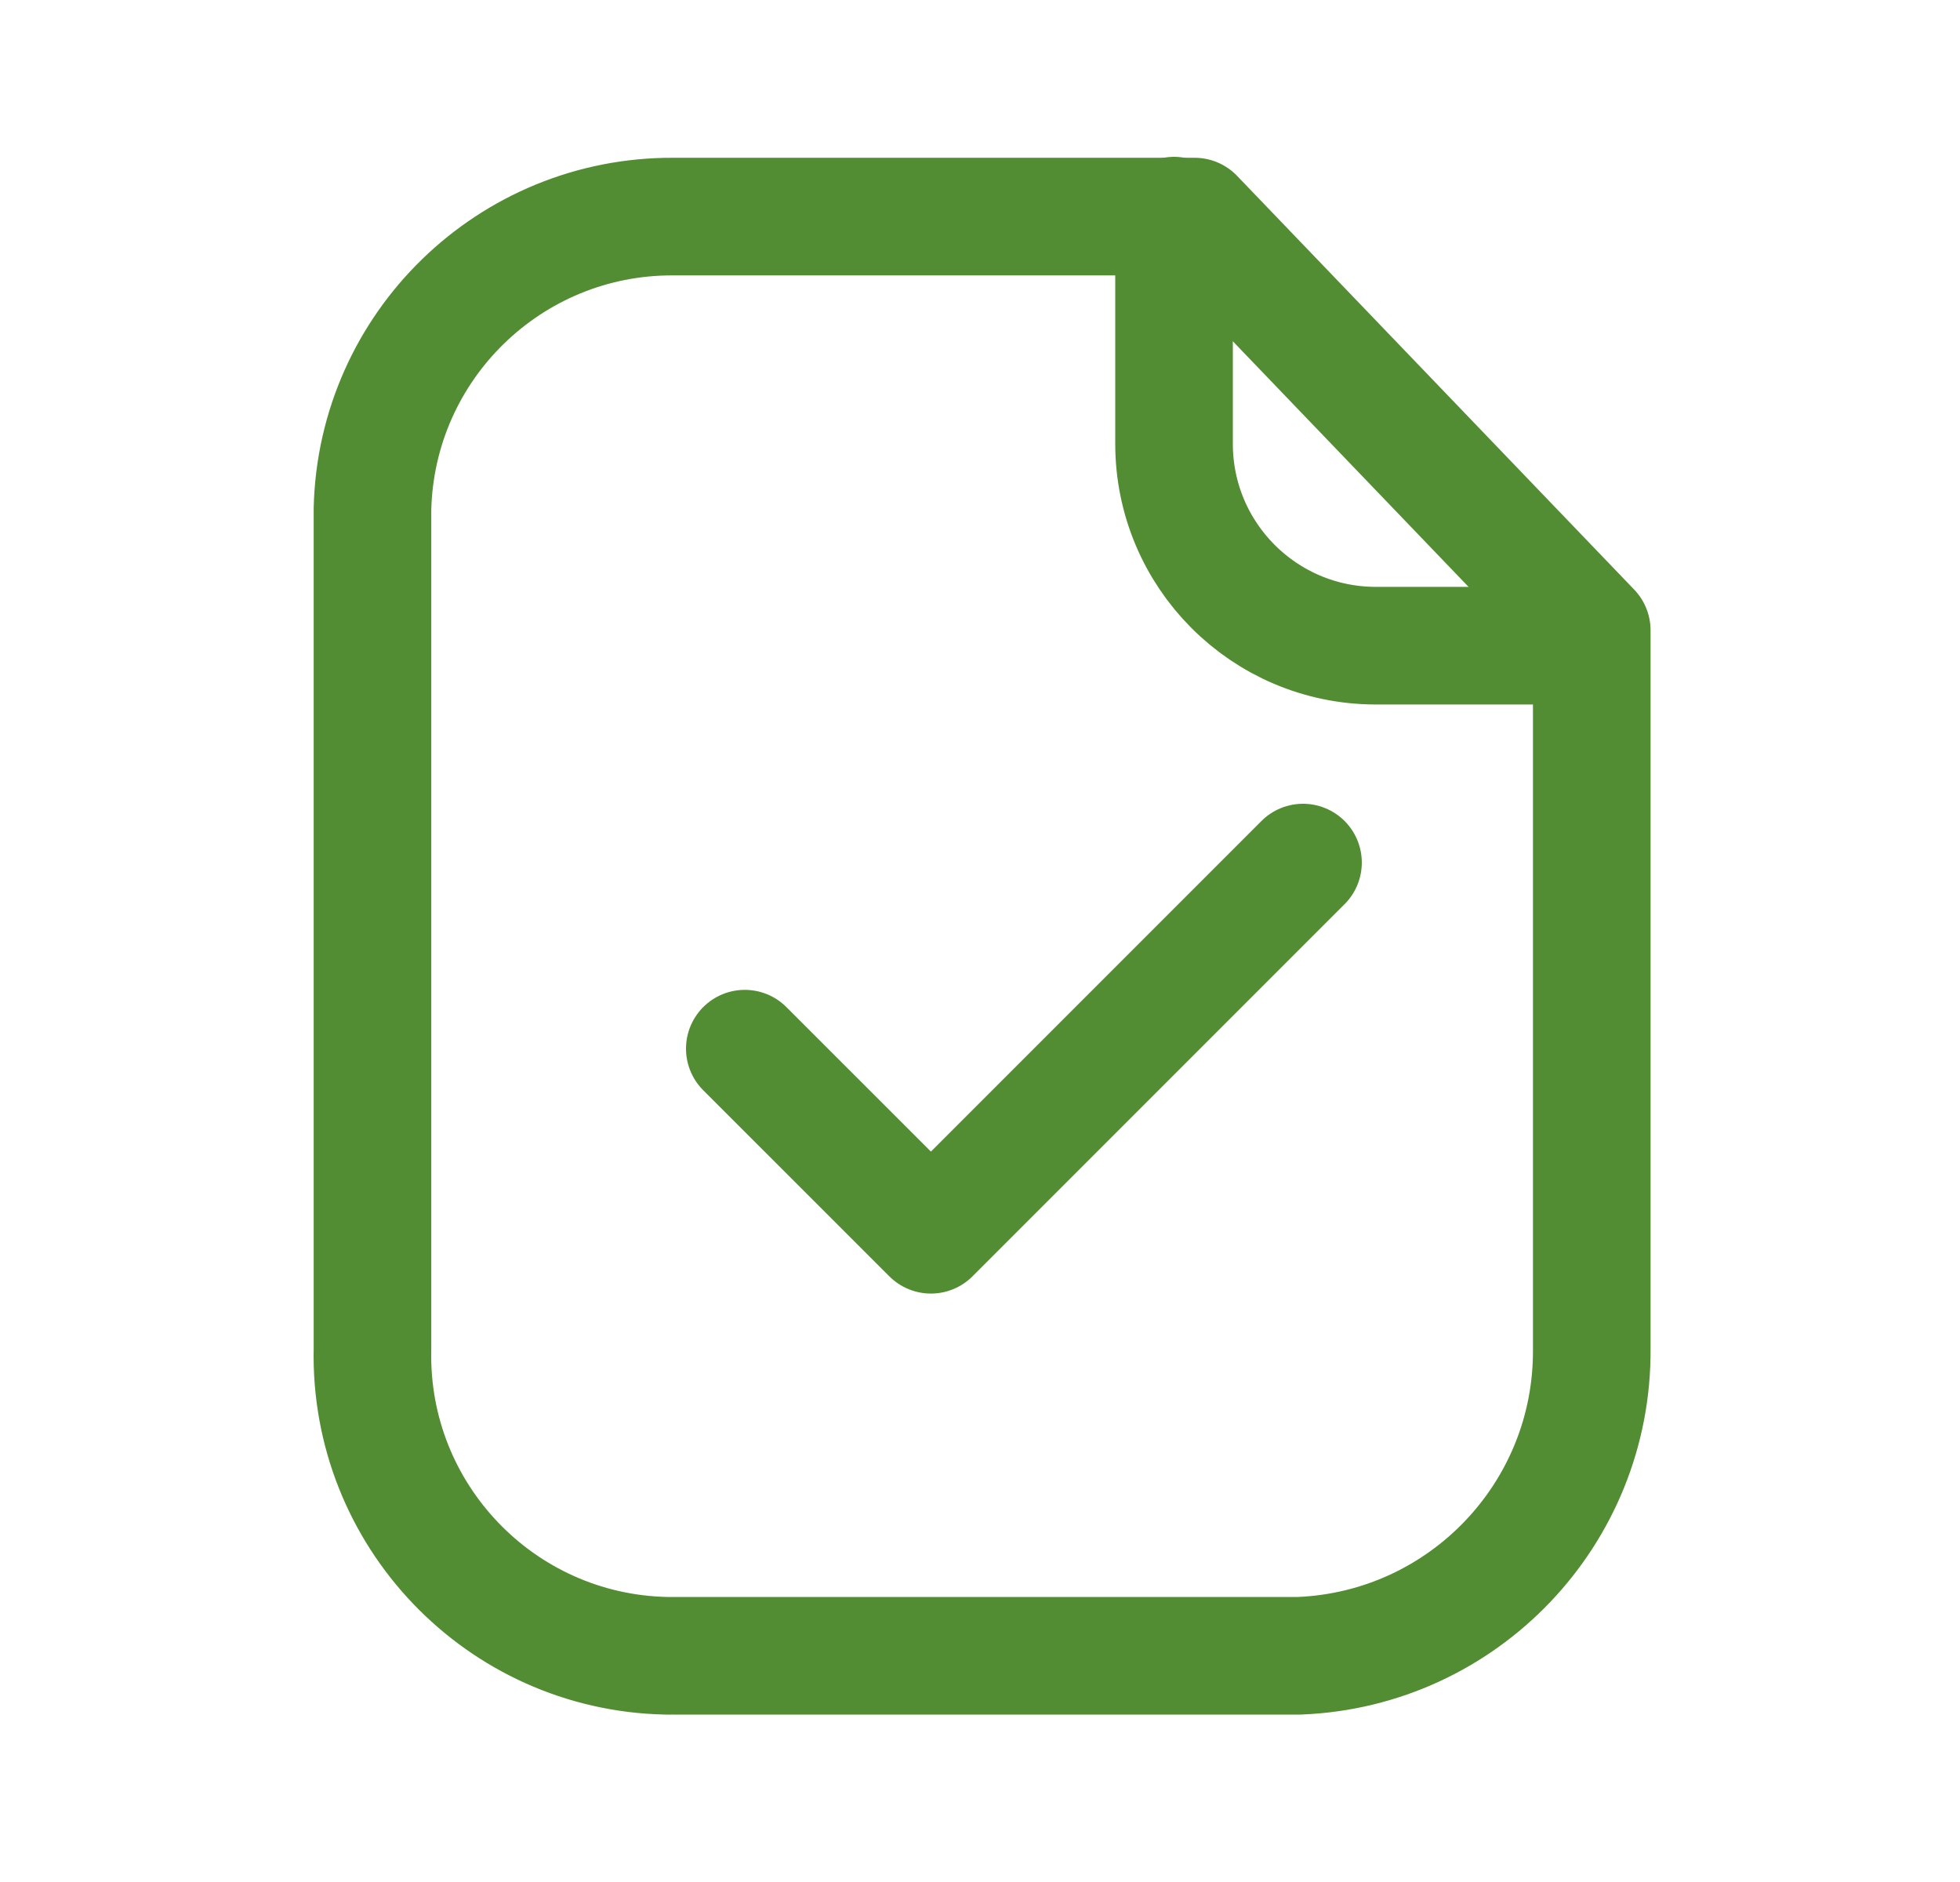 <svg width="25" height="24" viewBox="0 0 25 24" fill="none" xmlns="http://www.w3.org/2000/svg">
<path fill-rule="evenodd" clip-rule="evenodd" d="M15.238 2.762H8.585C6.505 2.754 4.8 4.412 4.751 6.491V17.204C4.705 19.317 6.38 21.068 8.493 21.115C8.524 21.115 8.554 21.116 8.585 21.115H16.574C18.668 21.03 20.318 19.3 20.303 17.204V8.038L15.238 2.762Z" stroke="#538D33" stroke-width="1.5" stroke-linecap="round" stroke-linejoin="round"/>
<path d="M9.5 13.373L11.874 15.746L16.62 11" stroke="#538D33" stroke-width="1.5" stroke-linecap="round" stroke-linejoin="round"/>
<path d="M14.975 2.75V5.659C14.975 7.079 16.123 8.23 17.543 8.234H20.298" stroke="#538D33" stroke-width="1.5" stroke-linecap="round" stroke-linejoin="round"/>
</svg>

